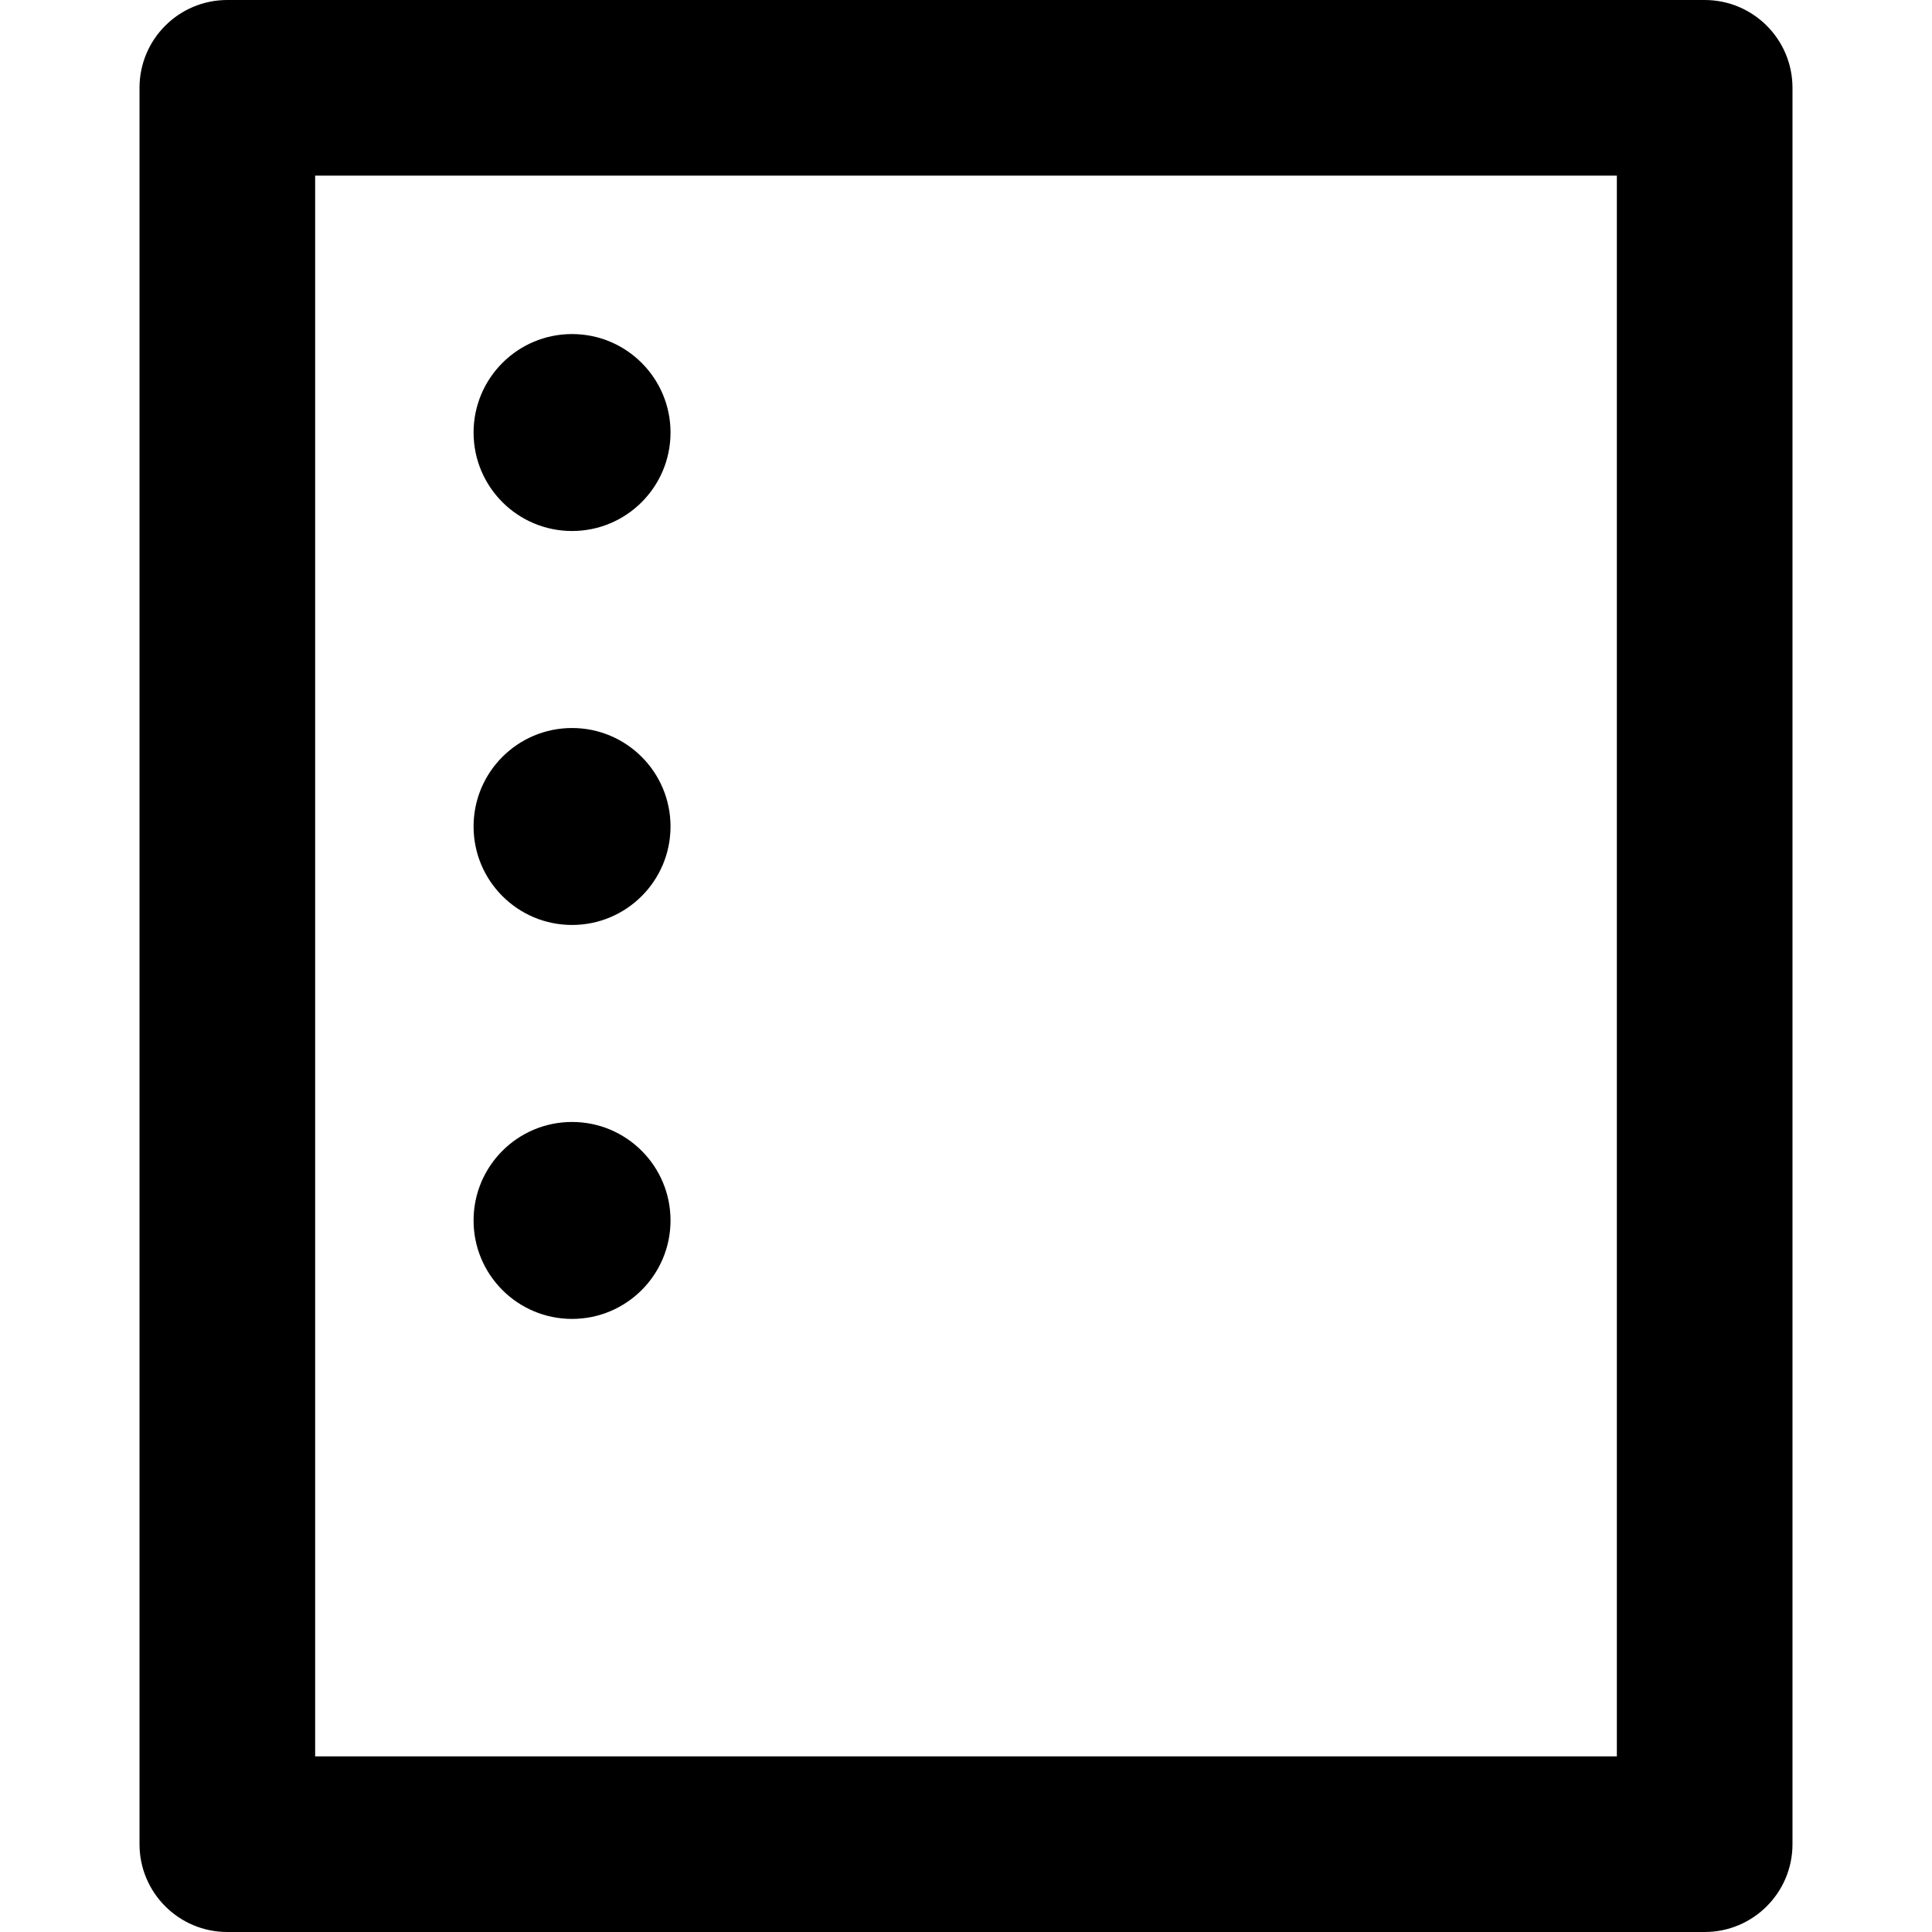<?xml version="1.0" encoding="utf-8"?>
<!-- Generator: Adobe Illustrator 19.2.1, SVG Export Plug-In . SVG Version: 6.00 Build 0)  -->
<svg version="1.1" id="Layer_1" xmlns="http://www.w3.org/2000/svg" xmlns:xlink="http://www.w3.org/1999/xlink" x="0px" y="0px"
	 viewBox="0 0 33 33" enable-background="new 0 0 33 33" xml:space="preserve">
<g>
	<path d="M29.117,0H3.883c-0.829,0-1.5,0.671-1.5,1.5v30c0,0.828,0.671,1.5,1.5,1.5h25.234c0.828,0,1.5-0.672,1.5-1.5v-30
		C30.617,0.671,29.945,0,29.117,0z M27.617,30H5.383V3h22.234V30z"/>
	<circle cx="9.771" cy="7.388" r="1.682"/>
	<circle cx="9.771" cy="14.117" r="1.682"/>
	<circle cx="9.771" cy="20.846" r="1.682"/>
</g>
</svg>
